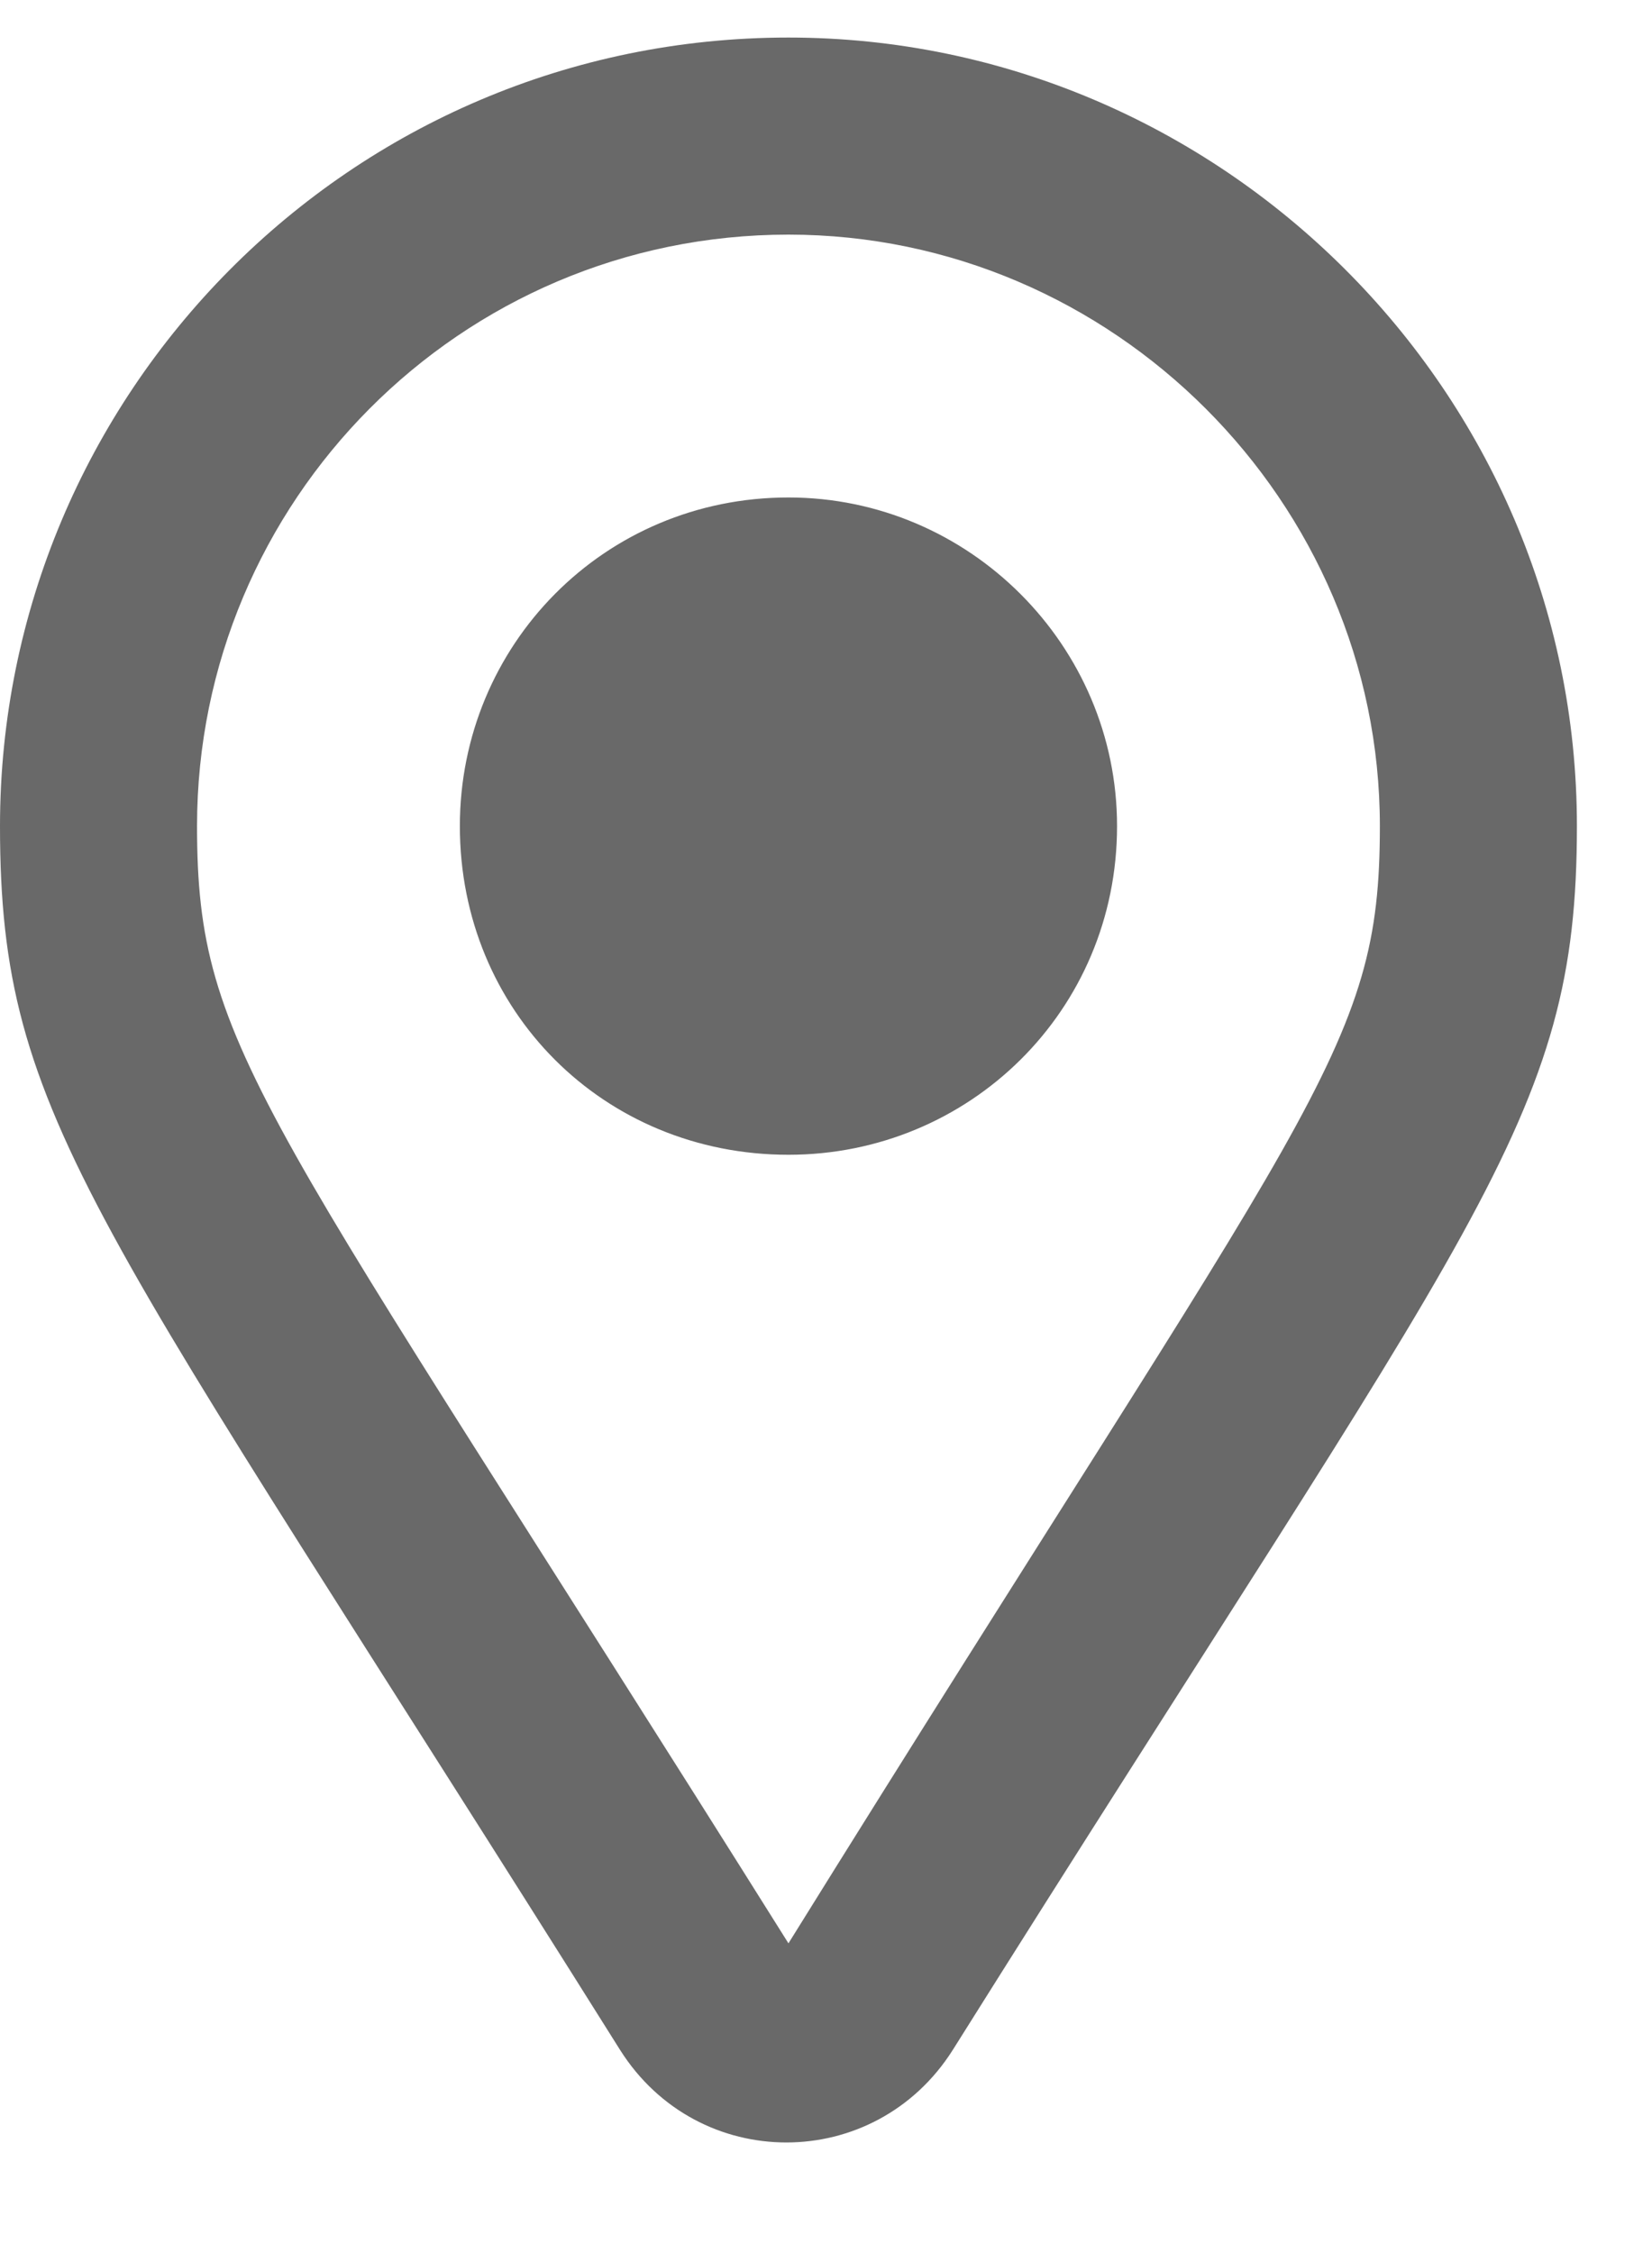 <svg xmlns="http://www.w3.org/2000/svg" width="11" height="15" viewBox="0 0 11 15" fill="none"><path d="M5.25 0.25C8.121 0.25 10.5 2.602 10.5 5.5C10.5 7.469 9.844 8.07 6.344 13.648C5.824 14.469 4.648 14.469 4.129 13.648C0.629 8.07 0 7.469 0 5.5C0 2.629 2.324 0.25 5.25 0.25ZM5.25 12.938C8.75 7.305 9.188 7.004 9.188 5.5C9.188 3.34 7.41 1.562 5.25 1.562C3.062 1.562 1.312 3.34 1.312 5.5C1.312 7.004 1.75 7.359 5.25 12.938ZM3.062 5.5C3.062 4.297 4.02 3.312 5.25 3.312C6.453 3.312 7.438 4.297 7.438 5.5C7.438 6.73 6.453 7.688 5.25 7.688C4.02 7.688 3.062 6.73 3.062 5.5Z" fill="#696969"></path></svg>